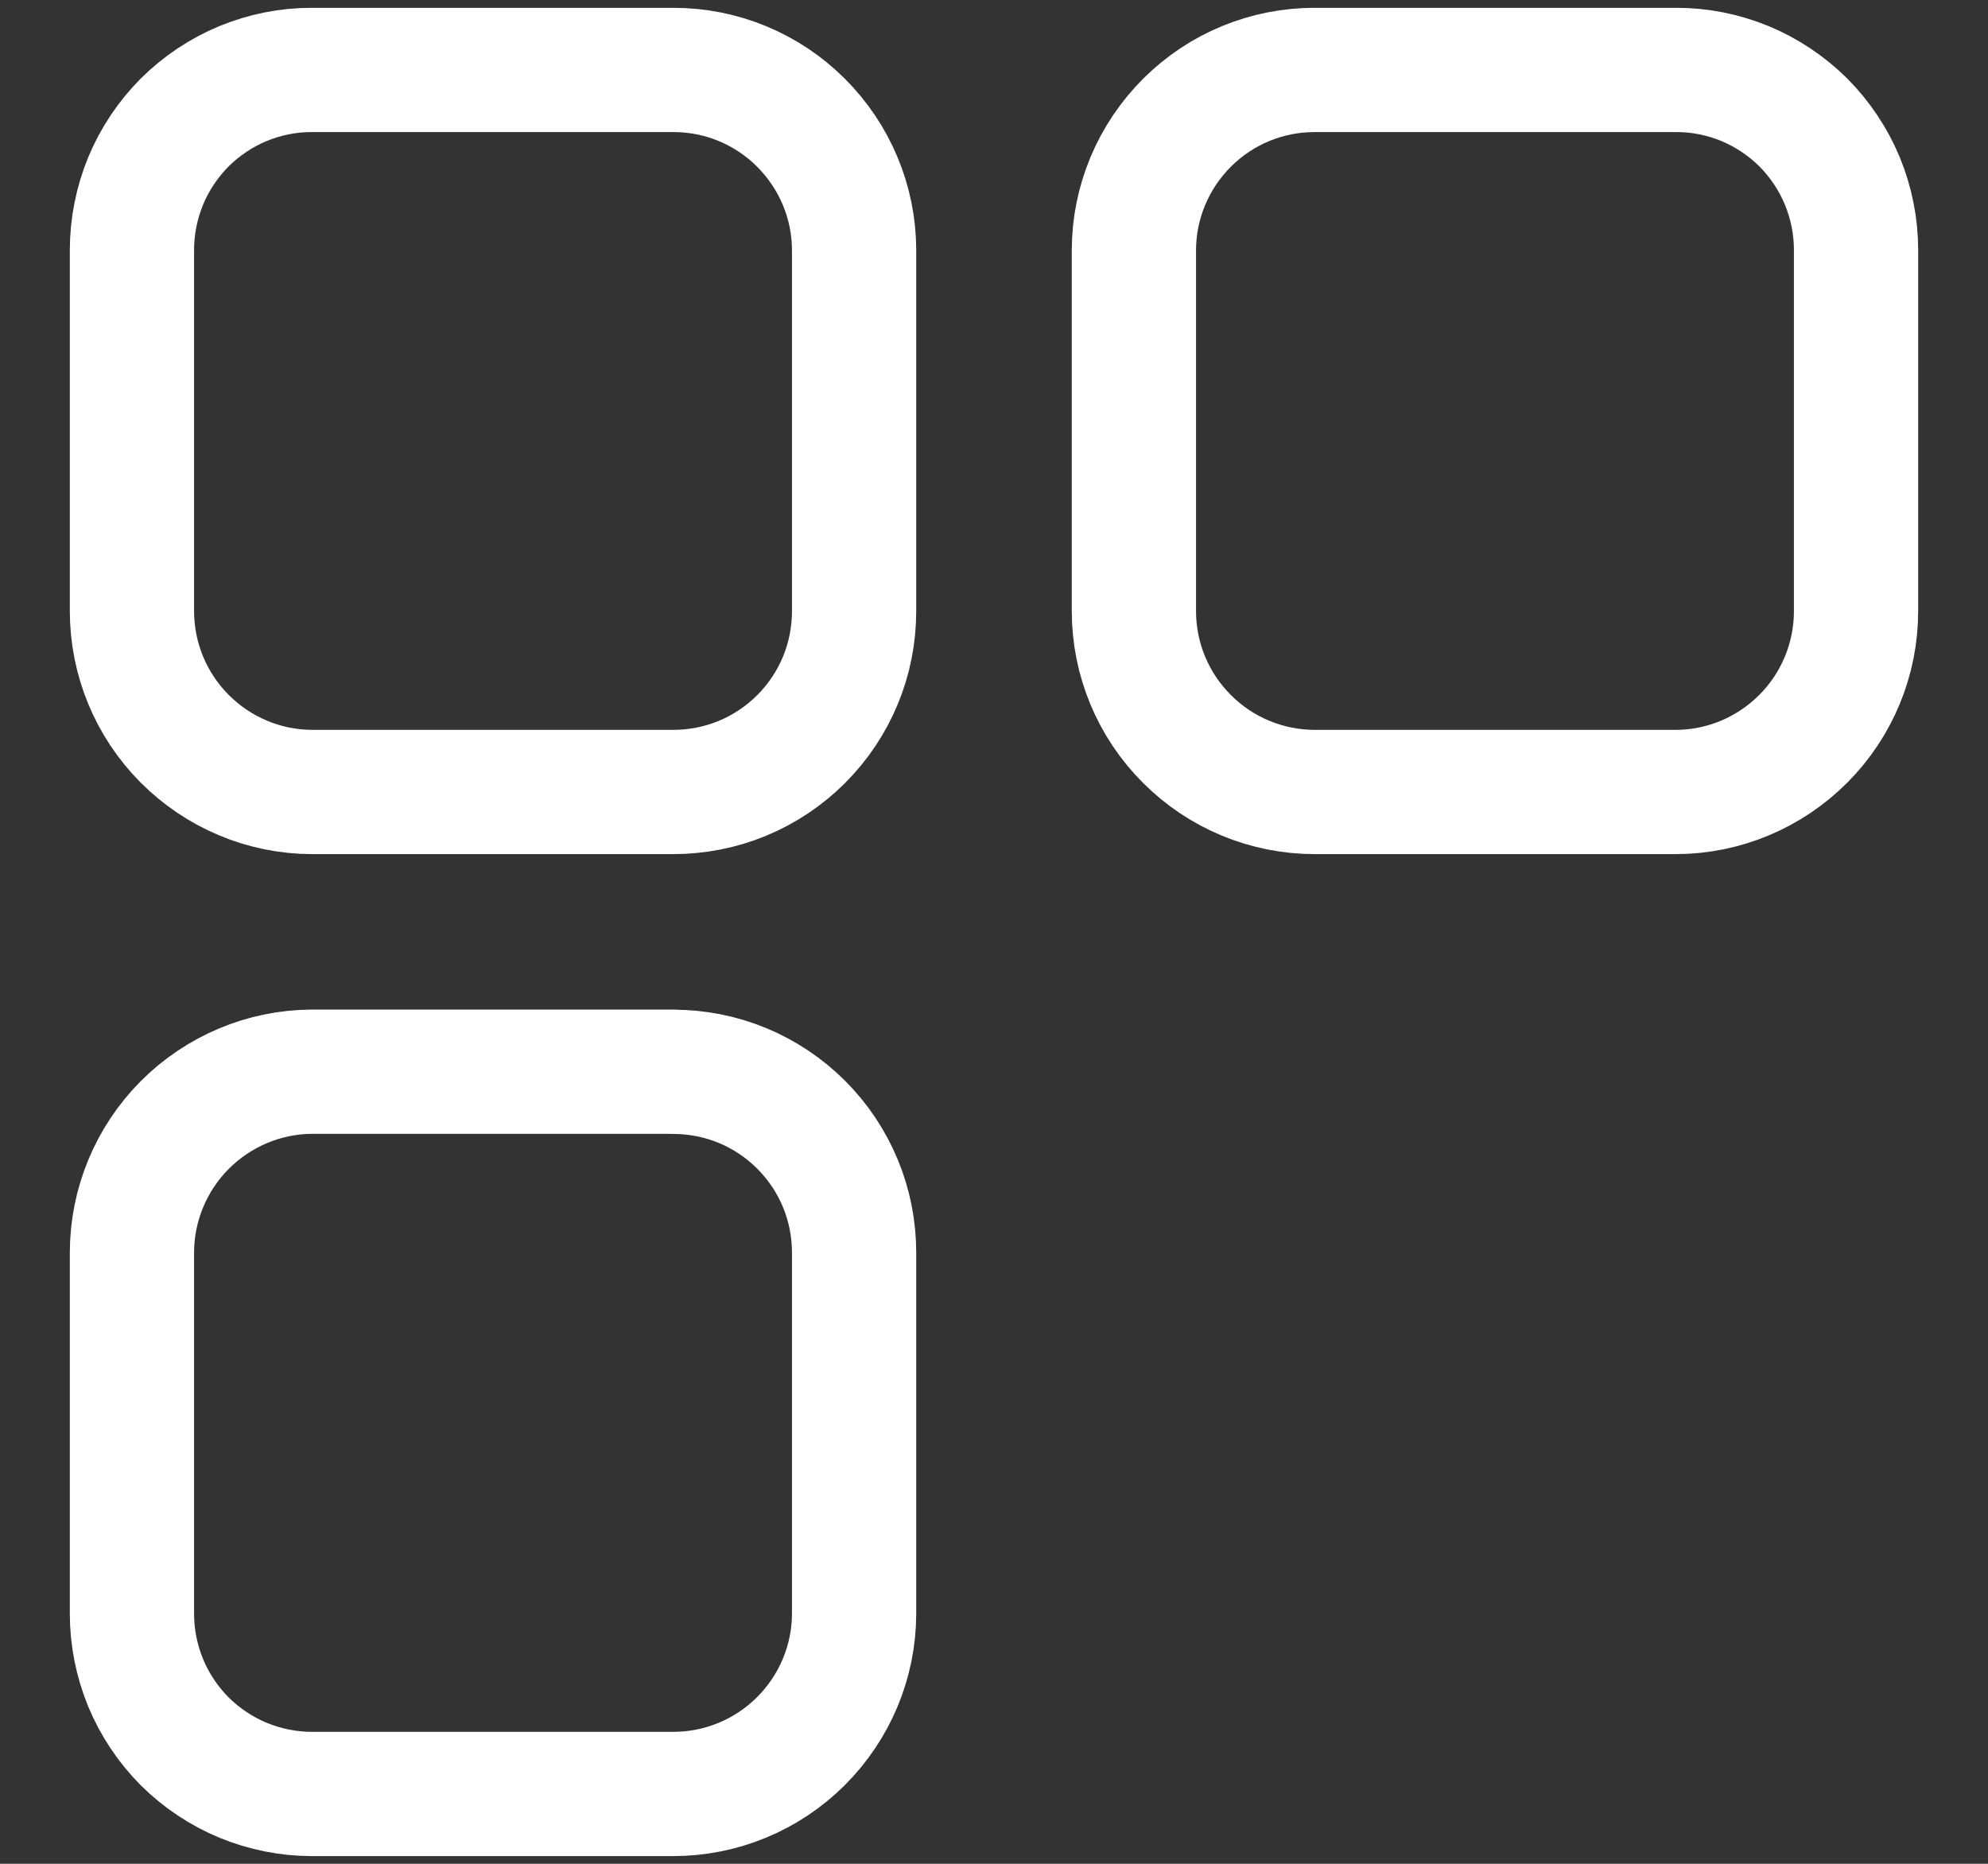 <svg width="16" height="15" viewBox="0 0 16 15" fill="none" xmlns="http://www.w3.org/2000/svg">
<rect x="0" y="0" width="16" height="15" fill="#333333" stroke="none"/>
<path d="M5.418 8.625H2.511C2.126 8.627 1.758 8.782 1.486 9.055C1.215 9.328 1.062 9.697 1.062 10.082V12.989C1.062 13.179 1.1 13.367 1.172 13.543C1.245 13.719 1.352 13.879 1.486 14.014C1.621 14.148 1.781 14.255 1.957 14.328C2.133 14.4 2.321 14.438 2.511 14.438H5.418C5.803 14.438 6.172 14.286 6.445 14.014C6.718 13.742 6.873 13.374 6.874 12.989V10.082C6.874 9.891 6.837 9.701 6.764 9.525C6.691 9.348 6.583 9.187 6.448 9.052C6.313 8.917 6.152 8.809 5.975 8.736C5.799 8.663 5.609 8.626 5.418 8.626M5.418 0.563H2.511C2.321 0.562 2.133 0.6 1.957 0.672C1.781 0.745 1.621 0.852 1.486 0.986C1.352 1.121 1.245 1.281 1.172 1.457C1.1 1.633 1.062 1.821 1.062 2.011V4.918C1.062 5.303 1.214 5.672 1.486 5.945C1.758 6.218 2.126 6.373 2.511 6.374H5.418C5.609 6.374 5.799 6.337 5.975 6.264C6.152 6.191 6.313 6.083 6.448 5.948C6.583 5.813 6.691 5.652 6.764 5.475C6.837 5.299 6.874 5.109 6.874 4.918V2.011C6.873 1.626 6.718 1.258 6.445 0.986C6.172 0.714 5.803 0.562 5.418 0.563ZM13.489 0.563H10.582C10.197 0.562 9.828 0.714 9.555 0.986C9.282 1.258 9.127 1.626 9.126 2.011V4.918C9.126 5.304 9.279 5.674 9.553 5.947C9.826 6.221 10.196 6.374 10.582 6.374H13.489C13.874 6.373 14.242 6.218 14.514 5.945C14.786 5.672 14.938 5.303 14.938 4.918V2.011C14.938 1.821 14.9 1.633 14.828 1.457C14.755 1.281 14.648 1.121 14.514 0.986C14.379 0.852 14.219 0.745 14.043 0.672C13.867 0.6 13.679 0.562 13.489 0.563Z" stroke="white" stroke-linecap="round" stroke-linejoin="round"/>
</svg>
